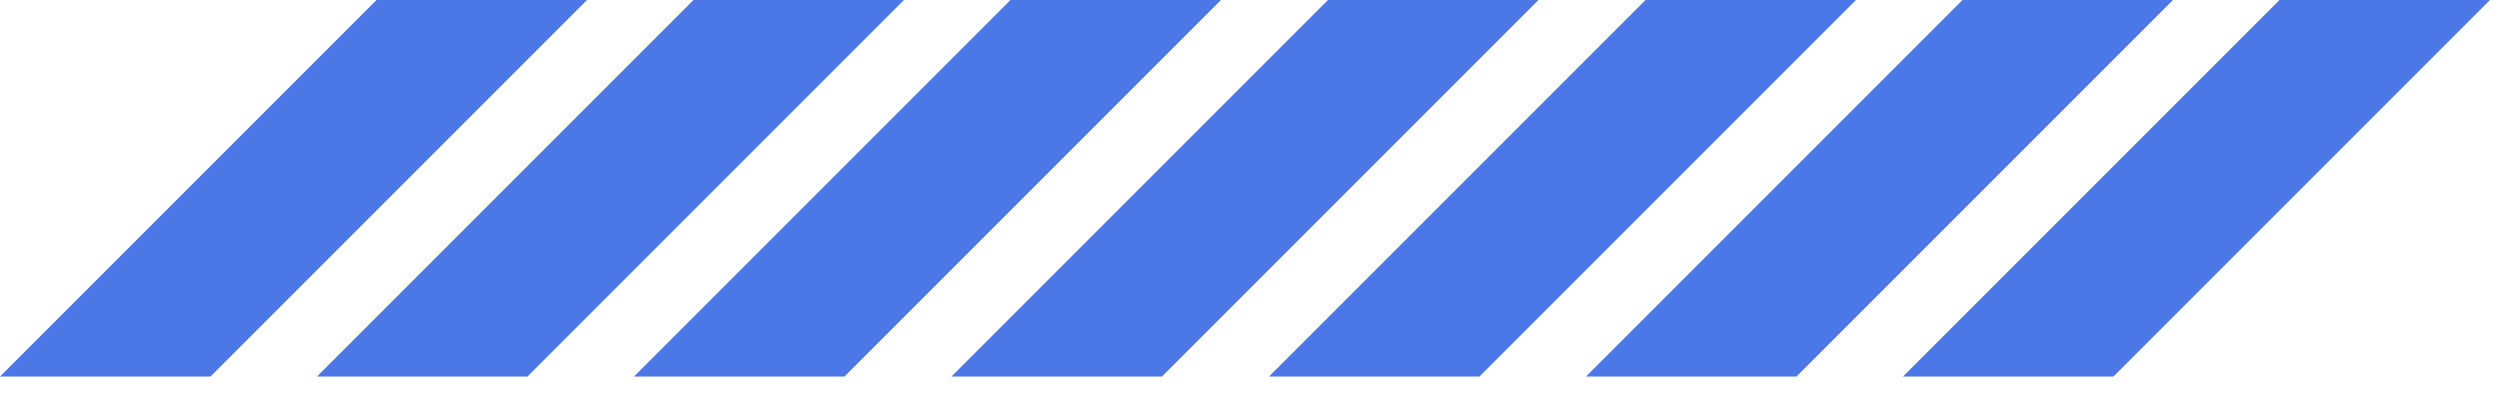 <svg width="50" height="8" viewBox="0 0 50 8" fill="none" xmlns="http://www.w3.org/2000/svg">
<path d="M7.53 0H11.74L4.21 7.53H0L7.53 0ZM24.42 0H20.21L12.68 7.53H16.89L24.42 0ZM18.08 0H13.87L6.34 7.53H10.55L18.08 0ZM49.8 0H45.59L38.06 7.53H42.27L49.8 0ZM30.77 0H26.56L19.03 7.53H23.24L30.77 0ZM43.46 0H39.25L31.72 7.53H35.93L43.46 0ZM37.12 0H32.91L25.38 7.53H29.59L37.12 0Z" fill="#4C77E6"/>
</svg>
